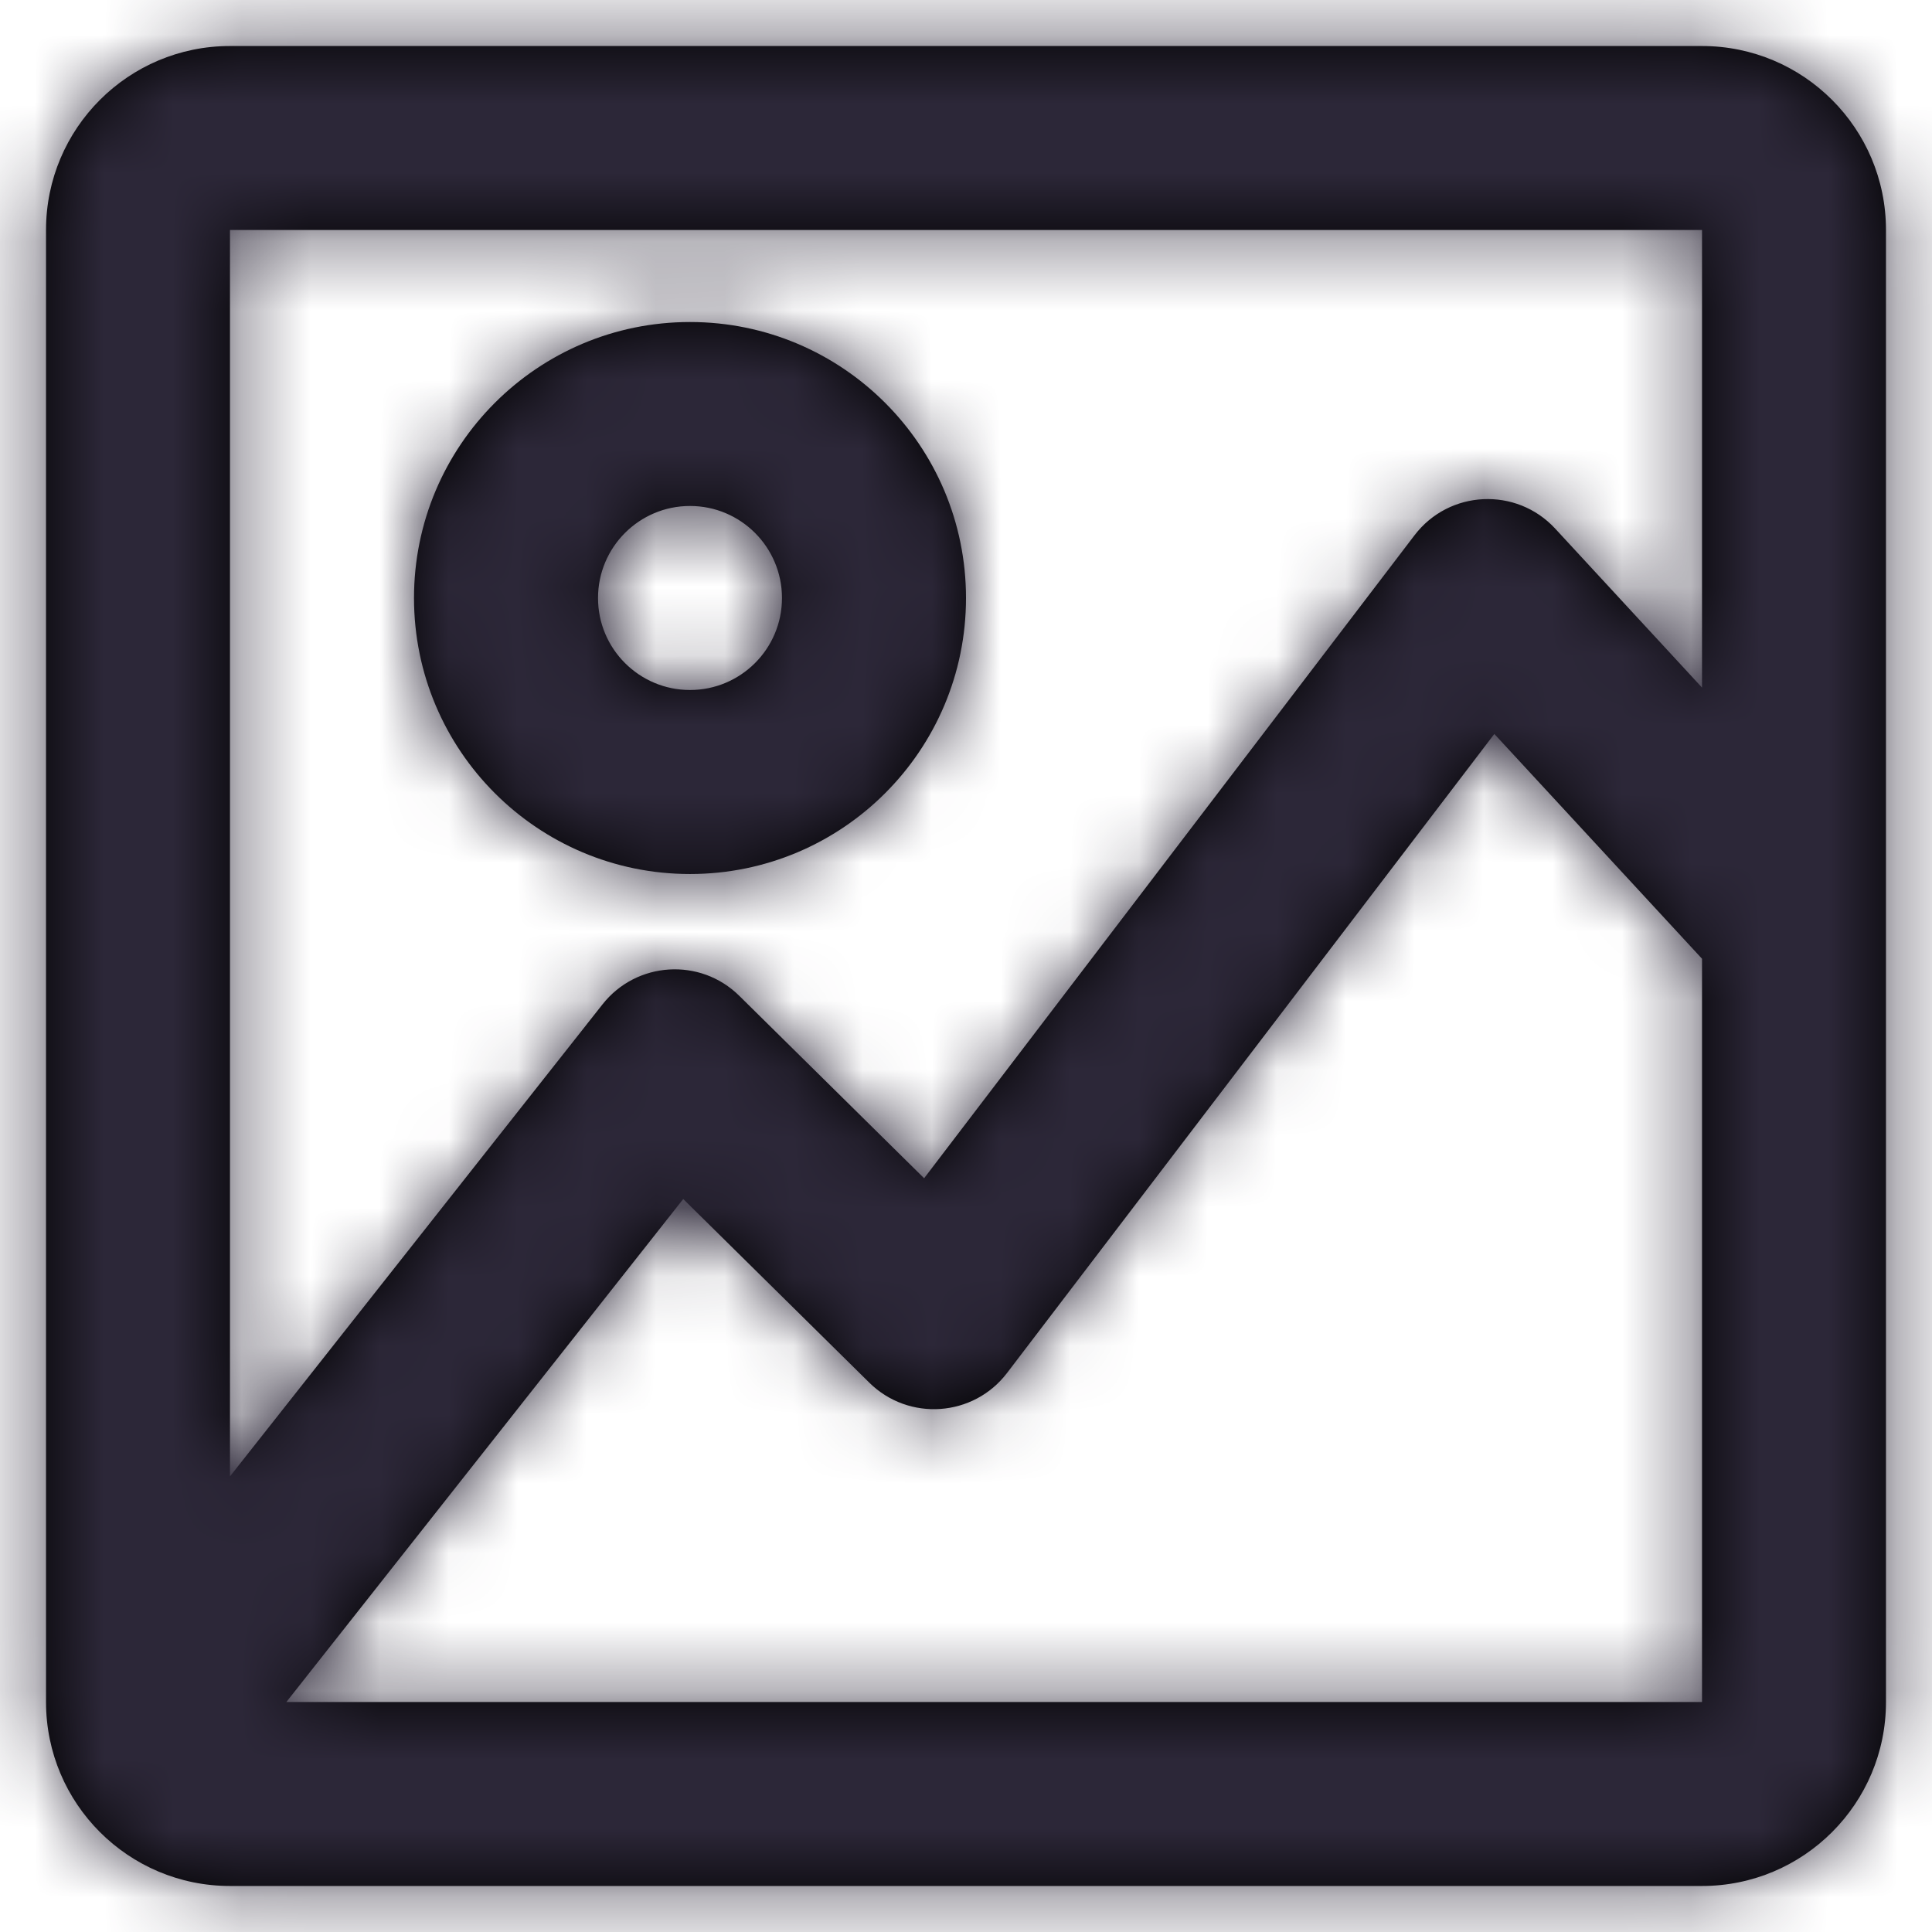 <?xml version="1.0" encoding="UTF-8"?>
<svg width="28px" height="28px" viewBox="0 0 28 28" version="1.1" xmlns="http://www.w3.org/2000/svg" xmlns:xlink="http://www.w3.org/1999/xlink">
    <!-- Generator: Sketch 58 (84663) - https://sketch.com -->
    <title>Contents</title>
    <desc>Created with Sketch.</desc>
    <defs>
        <path d="M24.667,0.667 C26.139,0.667 27.333,1.861 27.333,3.333 L27.333,24.667 C27.333,26.139 26.139,27.333 24.667,27.333 L3.333,27.333 C1.861,27.333 0.667,26.139 0.667,24.667 L0.667,3.333 C0.667,1.861 1.861,0.667 3.333,0.667 L24.667,0.667 Z M21.657,10.637 L14.595,19.898 C14.108,20.537 13.17,20.603 12.598,20.038 L9.902,17.377 L4.15,24.667 L24.667,24.667 L24.667,13.895 L21.657,10.637 Z M24.667,3.333 L3.333,3.333 L3.333,21.397 L8.732,14.556 C9.224,13.932 10.15,13.874 10.715,14.433 L13.393,17.076 L20.5,7.758 C21.002,7.099 21.977,7.053 22.539,7.661 L24.667,9.965 L24.667,3.333 Z M10,4.667 C12.209,4.667 14,6.458 14,8.667 C14,10.876 12.209,12.667 10,12.667 C7.791,12.667 6,10.876 6,8.667 C6,6.458 7.791,4.667 10,4.667 Z M10,10 C10.736,10 11.333,9.403 11.333,8.667 C11.333,7.93 10.736,7.333 10,7.333 C9.264,7.333 8.667,7.93 8.667,8.667 C8.667,9.403 9.264,10 10,10 Z" id="path-1"></path>
    </defs>
    <g id="Page-1" stroke="none" stroke-width="1" fill="none" fill-rule="evenodd">
        <g id="#1-PT" transform="translate(-857, -2014)">
            <g id="Group-43" transform="translate(857, 2009)">
                <g id="Contents" transform="translate(0, 5)">
                    <g id="Icon/Image">
                        <mask id="mask-2" fill="white">
                            <use xlink:href="#path-1"></use>
                        </mask>
                        <use id="Mask" fill="#000000" fill-rule="nonzero" xlink:href="#path-1"></use>
                        <g id="Icon/🖌-Fill/Dark" mask="url(#mask-2)" fill="#2C2738">
                            <g transform="translate(-6, -6)">
                                <rect x="0" y="0" width="40" height="40"></rect>
                            </g>
                        </g>
                    </g>
                </g>
            </g>
        </g>
    </g>
</svg>